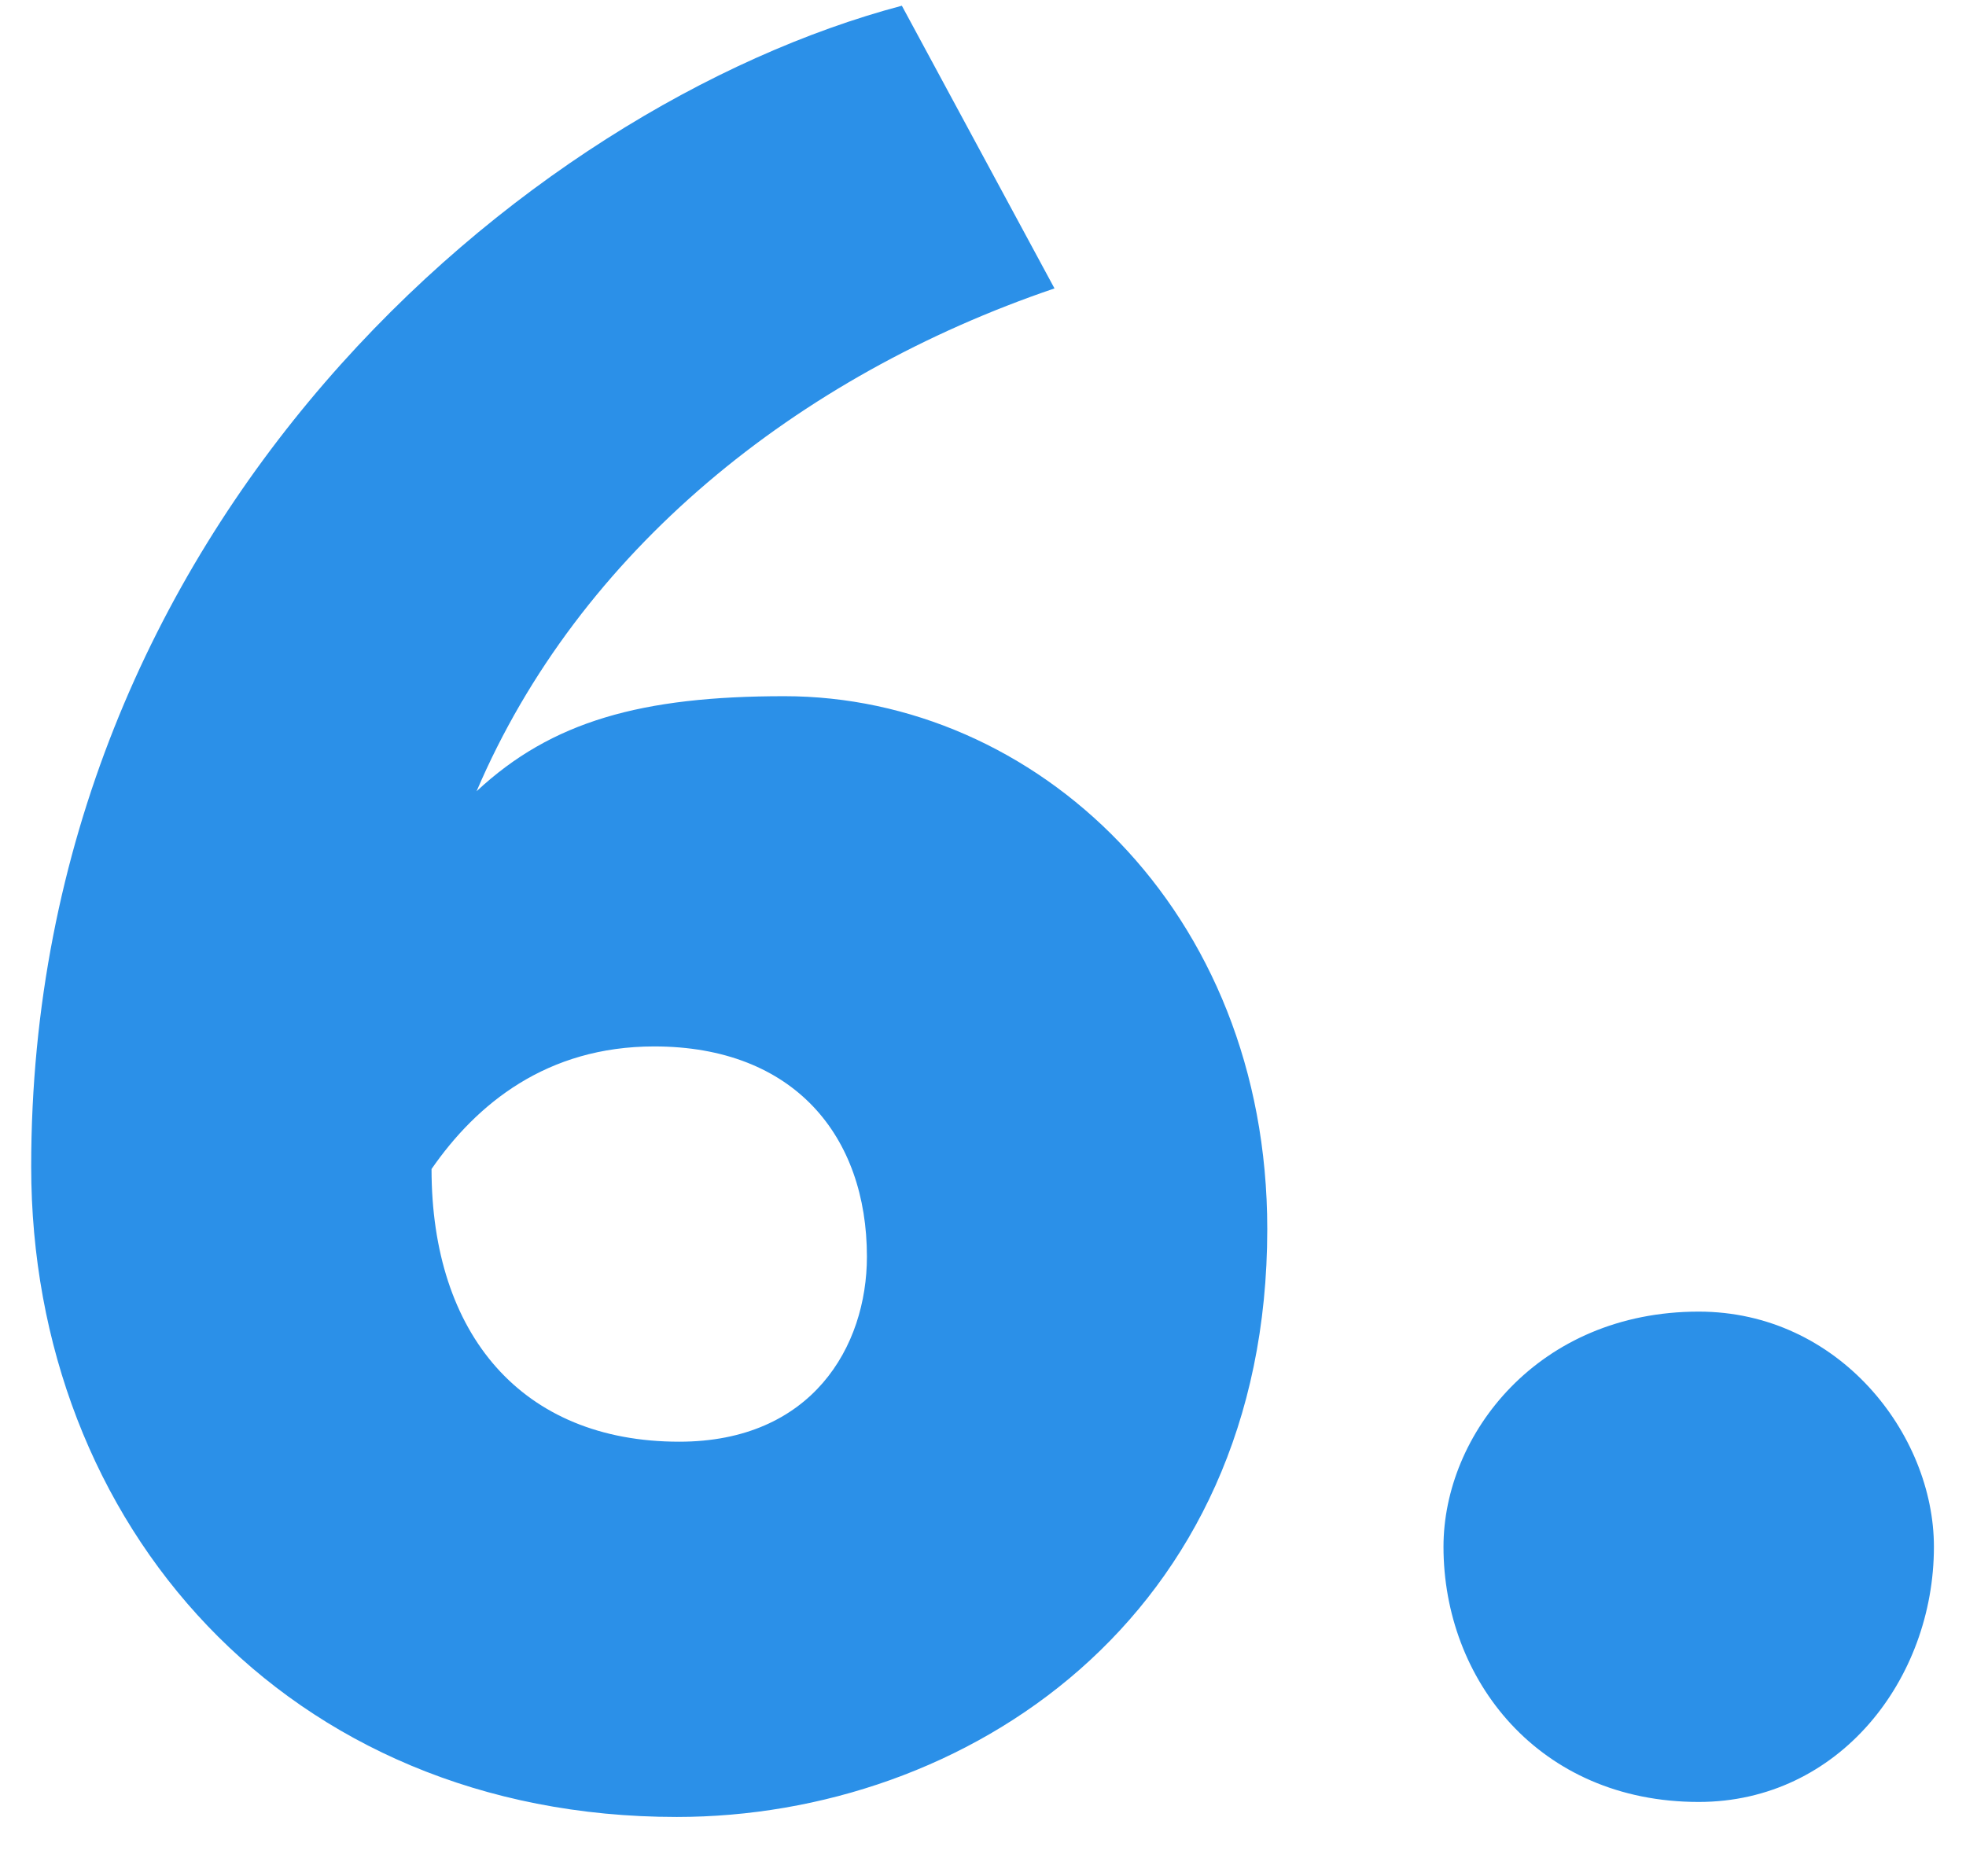 <svg width="22" height="21" viewBox="0 0 22 21" fill="none" xmlns="http://www.w3.org/2000/svg">
<path d="M0.349 13.056C0.349 17.06 3.205 20.336 7.573 20.336C10.793 20.336 14.181 18.124 14.181 13.756C14.181 10.172 11.576 7.792 8.777 7.792C7.181 7.792 6.173 8.072 5.333 8.856C6.481 6.168 8.917 4.208 11.8 3.228L10.092 0.064C5.865 1.184 0.349 5.86 0.349 13.056ZM4.829 13.084C5.333 12.356 6.117 11.712 7.321 11.712C8.889 11.712 9.701 12.72 9.701 14.064C9.701 15.072 9.085 16.136 7.601 16.136C5.837 16.136 4.829 14.932 4.829 13.084ZM16.153 17.312C16.153 18.796 17.217 20.168 19.009 20.168C20.577 20.168 21.641 18.796 21.641 17.312C21.641 16.052 20.577 14.68 19.009 14.68C17.217 14.68 16.153 16.052 16.153 17.312Z" fill="#2B90E8"/>
</svg>
